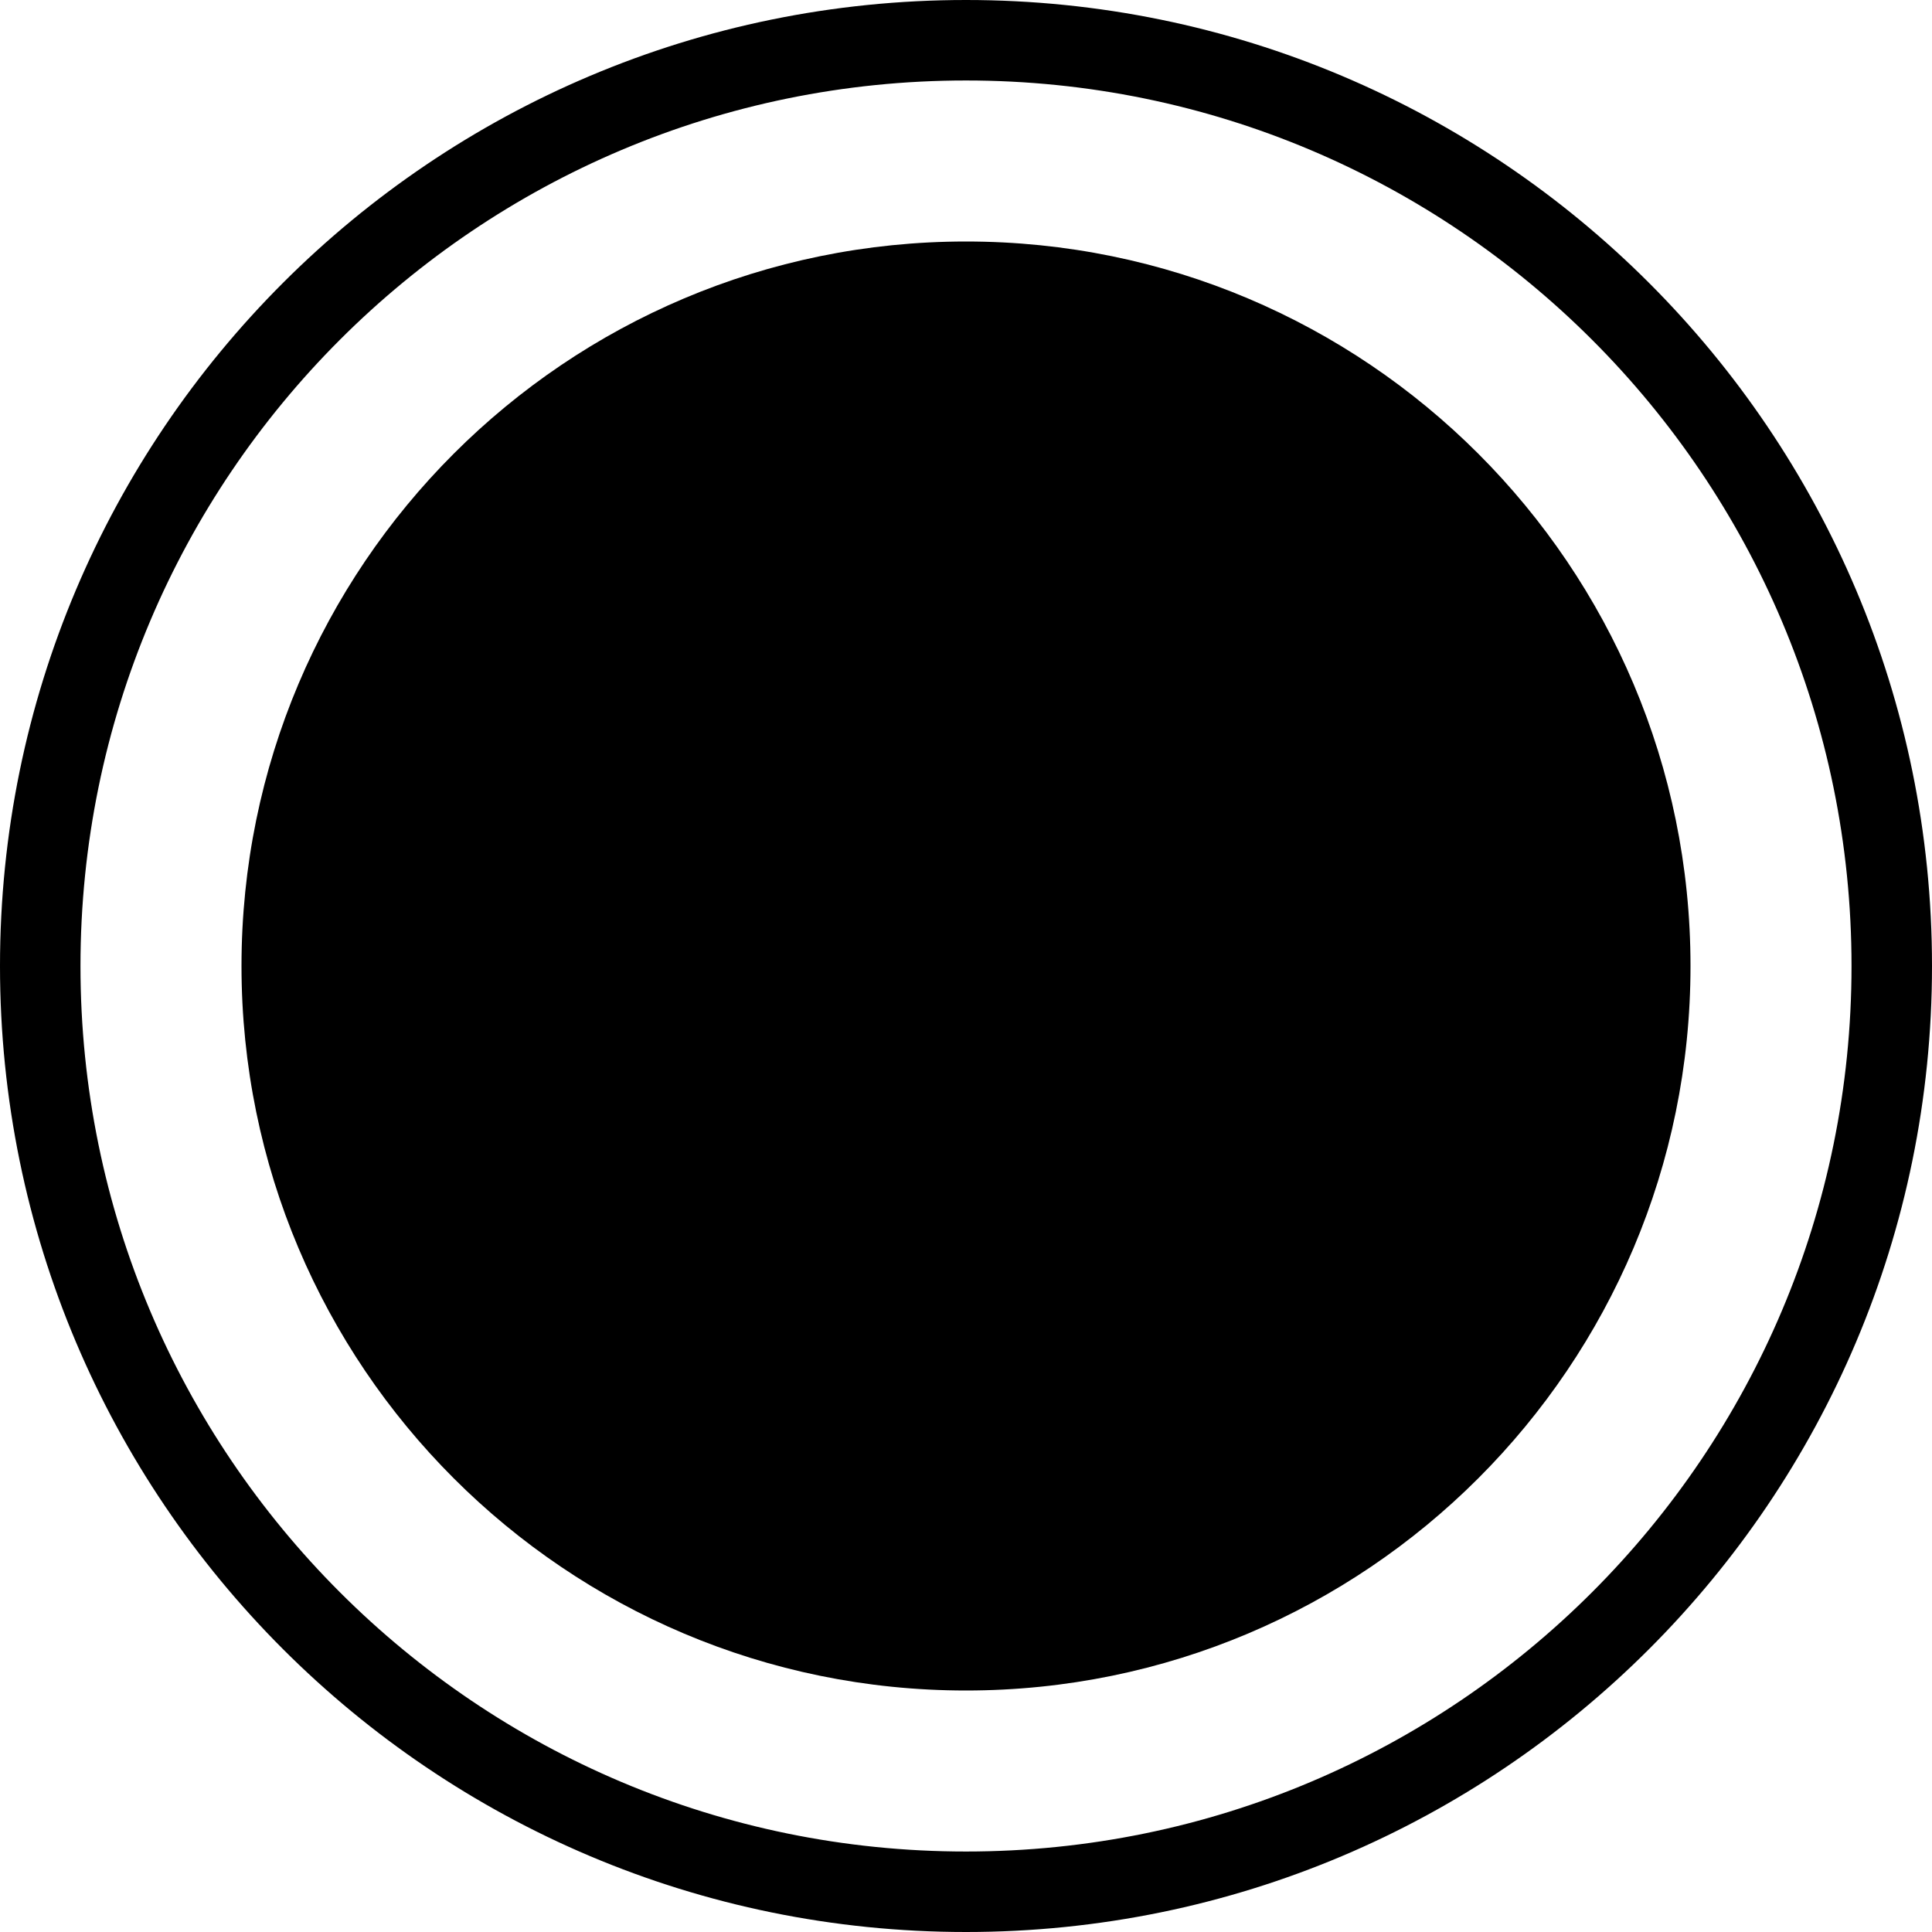 <!-- Generated by IcoMoon.io -->
<svg version="1.1" xmlns="http://www.w3.org/2000/svg" width="32" height="32" viewBox="0 0 32 32">
<title>radio-fill</title>
<path d="M16 1.333c-8.1 0-14.667 6.566-14.667 14.667s6.566 14.667 14.667 14.667c8.1 0 14.667-6.567 14.667-14.667s-6.567-14.667-14.667-14.667zM0 16c0-8.837 7.163-16 16-16s16 7.163 16 16c0 8.837-7.163 16-16 16s-16-7.163-16-16z"></path>
<path d="M28 16c0-6.627-5.373-12-12-12s-12 5.373-12 12c0 6.627 5.373 12 12 12s12-5.373 12-12z"></path>
</svg>
